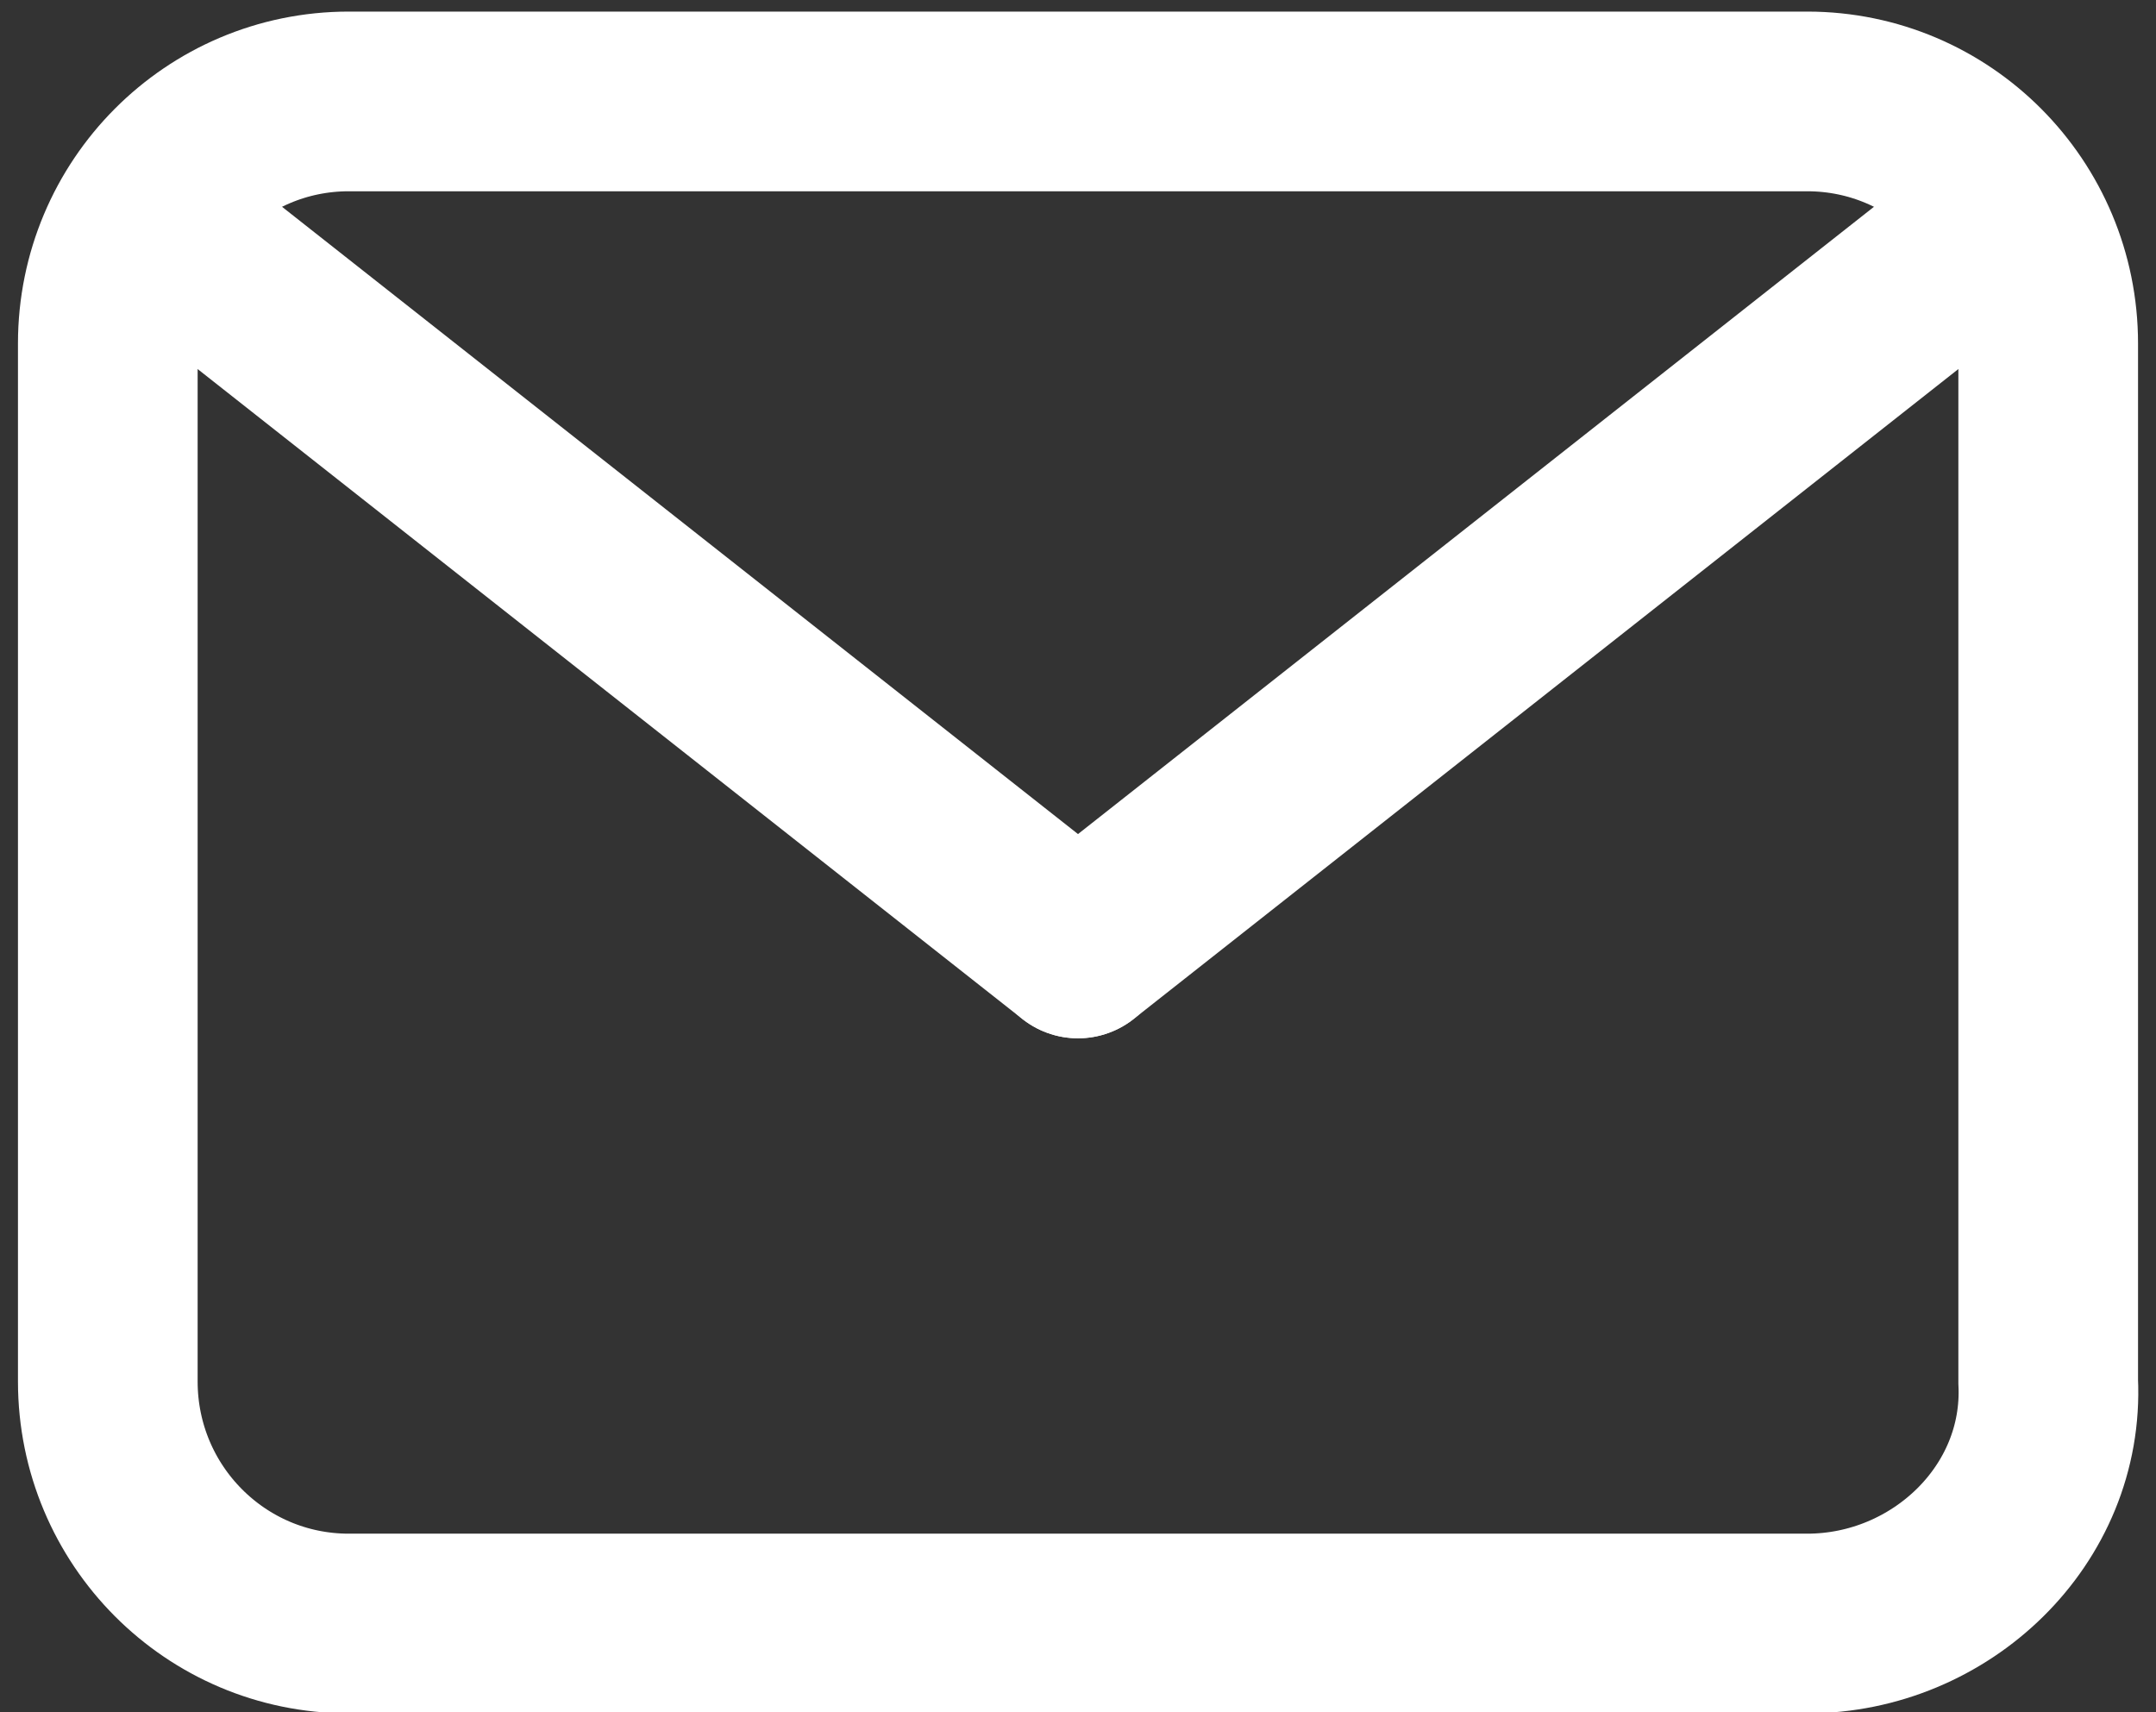 <svg width="24" height="19.059" viewBox="0 0 24 19.059" fill="none" xmlns="http://www.w3.org/2000/svg" xmlns:xlink="http://www.w3.org/1999/xlink">
	<rect x="0" y="0" width="24" height="19.059" fill="#333333" stroke="none"/>
	<desc>
			Created with Pixso.
	</desc>
	<defs>
		<clipPath id="clip108_6">
			<rect id="Конверт 2" width="24" height="19.059" fill="white" fill-opacity="0"/>
		</clipPath>
	</defs>
	<rect id="Конверт 2" width="24" height="19.059" fill="#FFFFFF" fill-opacity="0"/>
	<g clip-path="url(#clip108_6)">
		<path id="Vector" d="M3.882 18.071C2.4 18.071 1.2 16.866 1.2 15.377L1.2 3.823C1.2 2.334 2.4 1.129 3.882 1.129L20.118 1.129C21.6 1.129 22.8 2.334 22.8 3.823L22.8 15.377C22.871 16.866 21.6 18.071 20.118 18.071L3.882 18.071Z" stroke="#FFFFFF" stroke-opacity="1" stroke-width="2"/>
		<path id="Vector" d="M12 10.557L1.835 2.547" stroke="#FFFFFF" stroke-opacity="1" stroke-width="2" stroke-linejoin="round" stroke-linecap="round"/>
		<path id="Vector" d="M22.165 2.547L12 10.557" stroke="#FFFFFF" stroke-opacity="1" stroke-width="2" stroke-linejoin="round" stroke-linecap="round"/>
	</g>
</svg>
